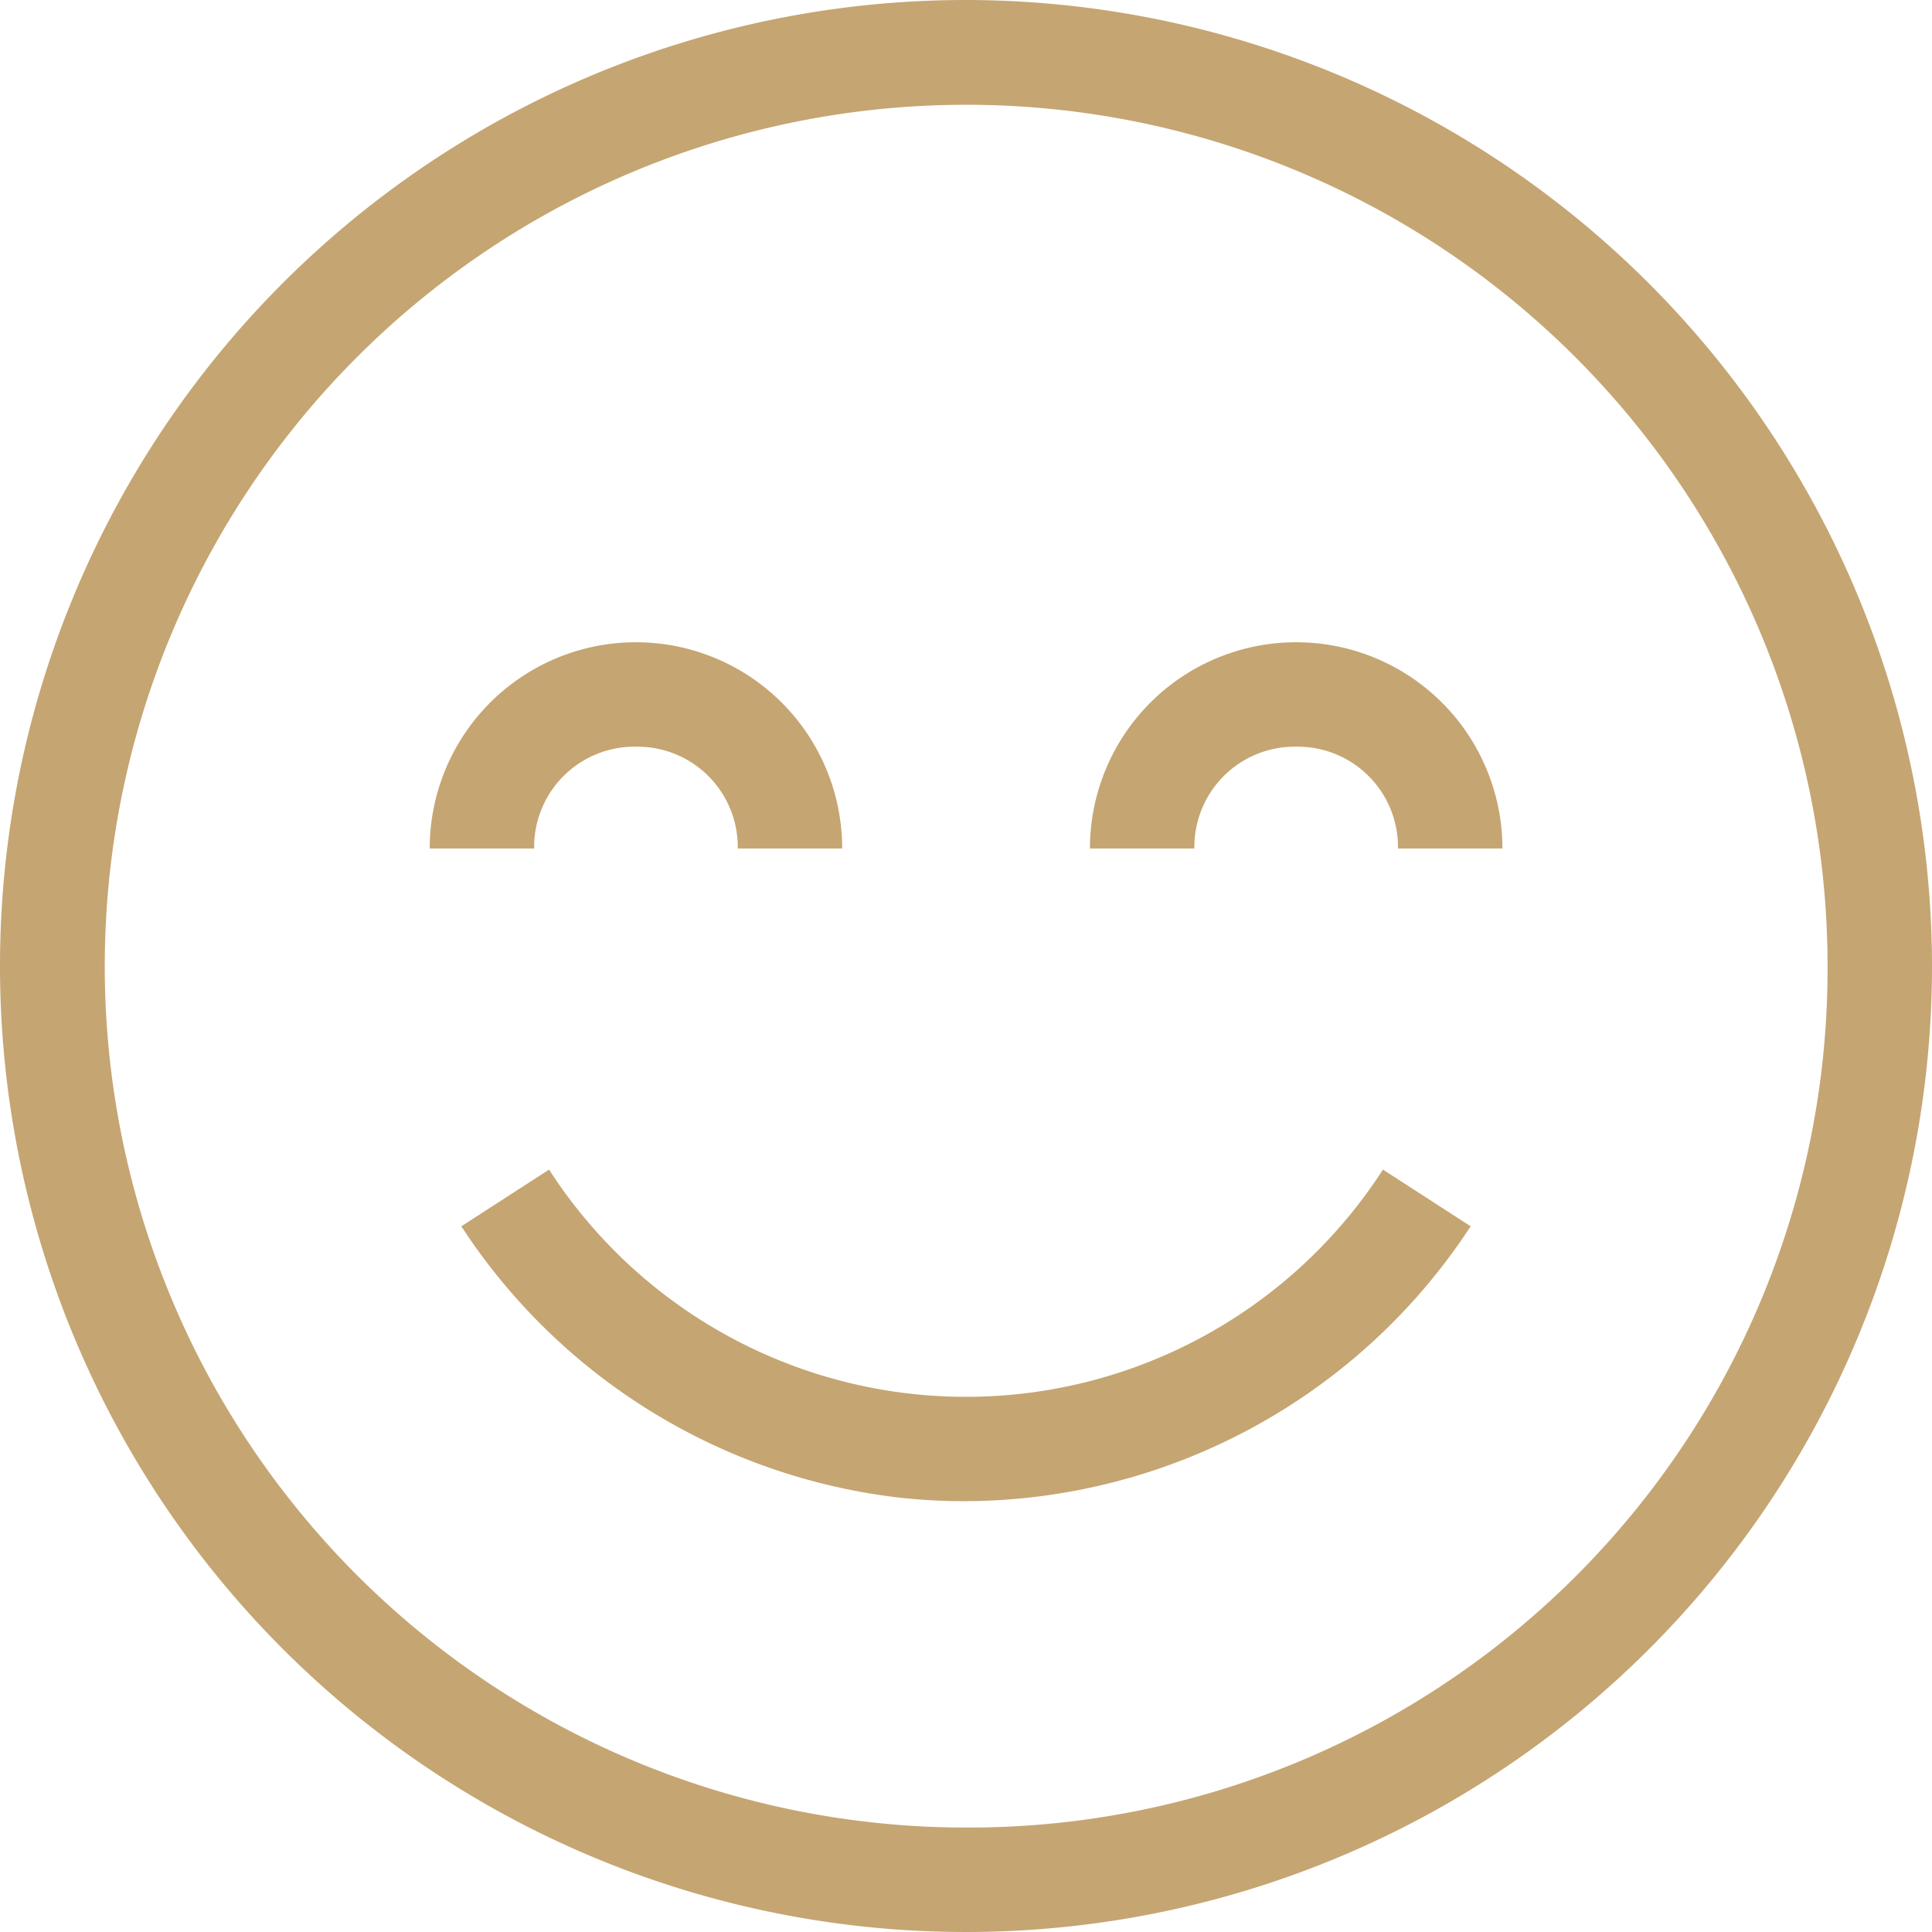 <svg id="happiness" xmlns="http://www.w3.org/2000/svg" width="57.922" height="57.922" viewBox="0 0 57.922 57.922">
  <path id="Path_73851" data-name="Path 73851" d="M28.961,0A28.961,28.961,0,1,0,57.922,28.961,28.994,28.994,0,0,0,28.961,0Zm0,54.791a25.825,25.825,0,1,1,25.83-25.83A25.748,25.748,0,0,1,28.961,54.791Z" fill="#c5a572"/>
  <path id="Path_73852" data-name="Path 73852" d="M72,101.531a3.007,3.007,0,0,1,3.052,3.052h3.131a6.183,6.183,0,1,0-12.366,0h3.131A3.007,3.007,0,0,1,72,101.531Z" transform="translate(-52.934 -79.145)" fill="#c5a572"/>
  <path id="Path_73853" data-name="Path 73853" d="M173.17,101.531a3.007,3.007,0,0,1,3.052,3.052h3.131a6.183,6.183,0,1,0-12.366,0h3.131A3.007,3.007,0,0,1,173.17,101.531Z" transform="translate(-134.31 -79.145)" fill="#c5a572"/>
  <path id="Path_73854" data-name="Path 73854" d="M85.752,189.138a18.177,18.177,0,0,0,15.186-8.241l-2.63-1.7a14.874,14.874,0,0,1-25,0l-2.63,1.7a18.18,18.18,0,0,0,13.047,8.124A17.653,17.653,0,0,0,85.752,189.138Z" transform="translate(-56.847 -144.132)" fill="#c5a572"/>
</svg>
